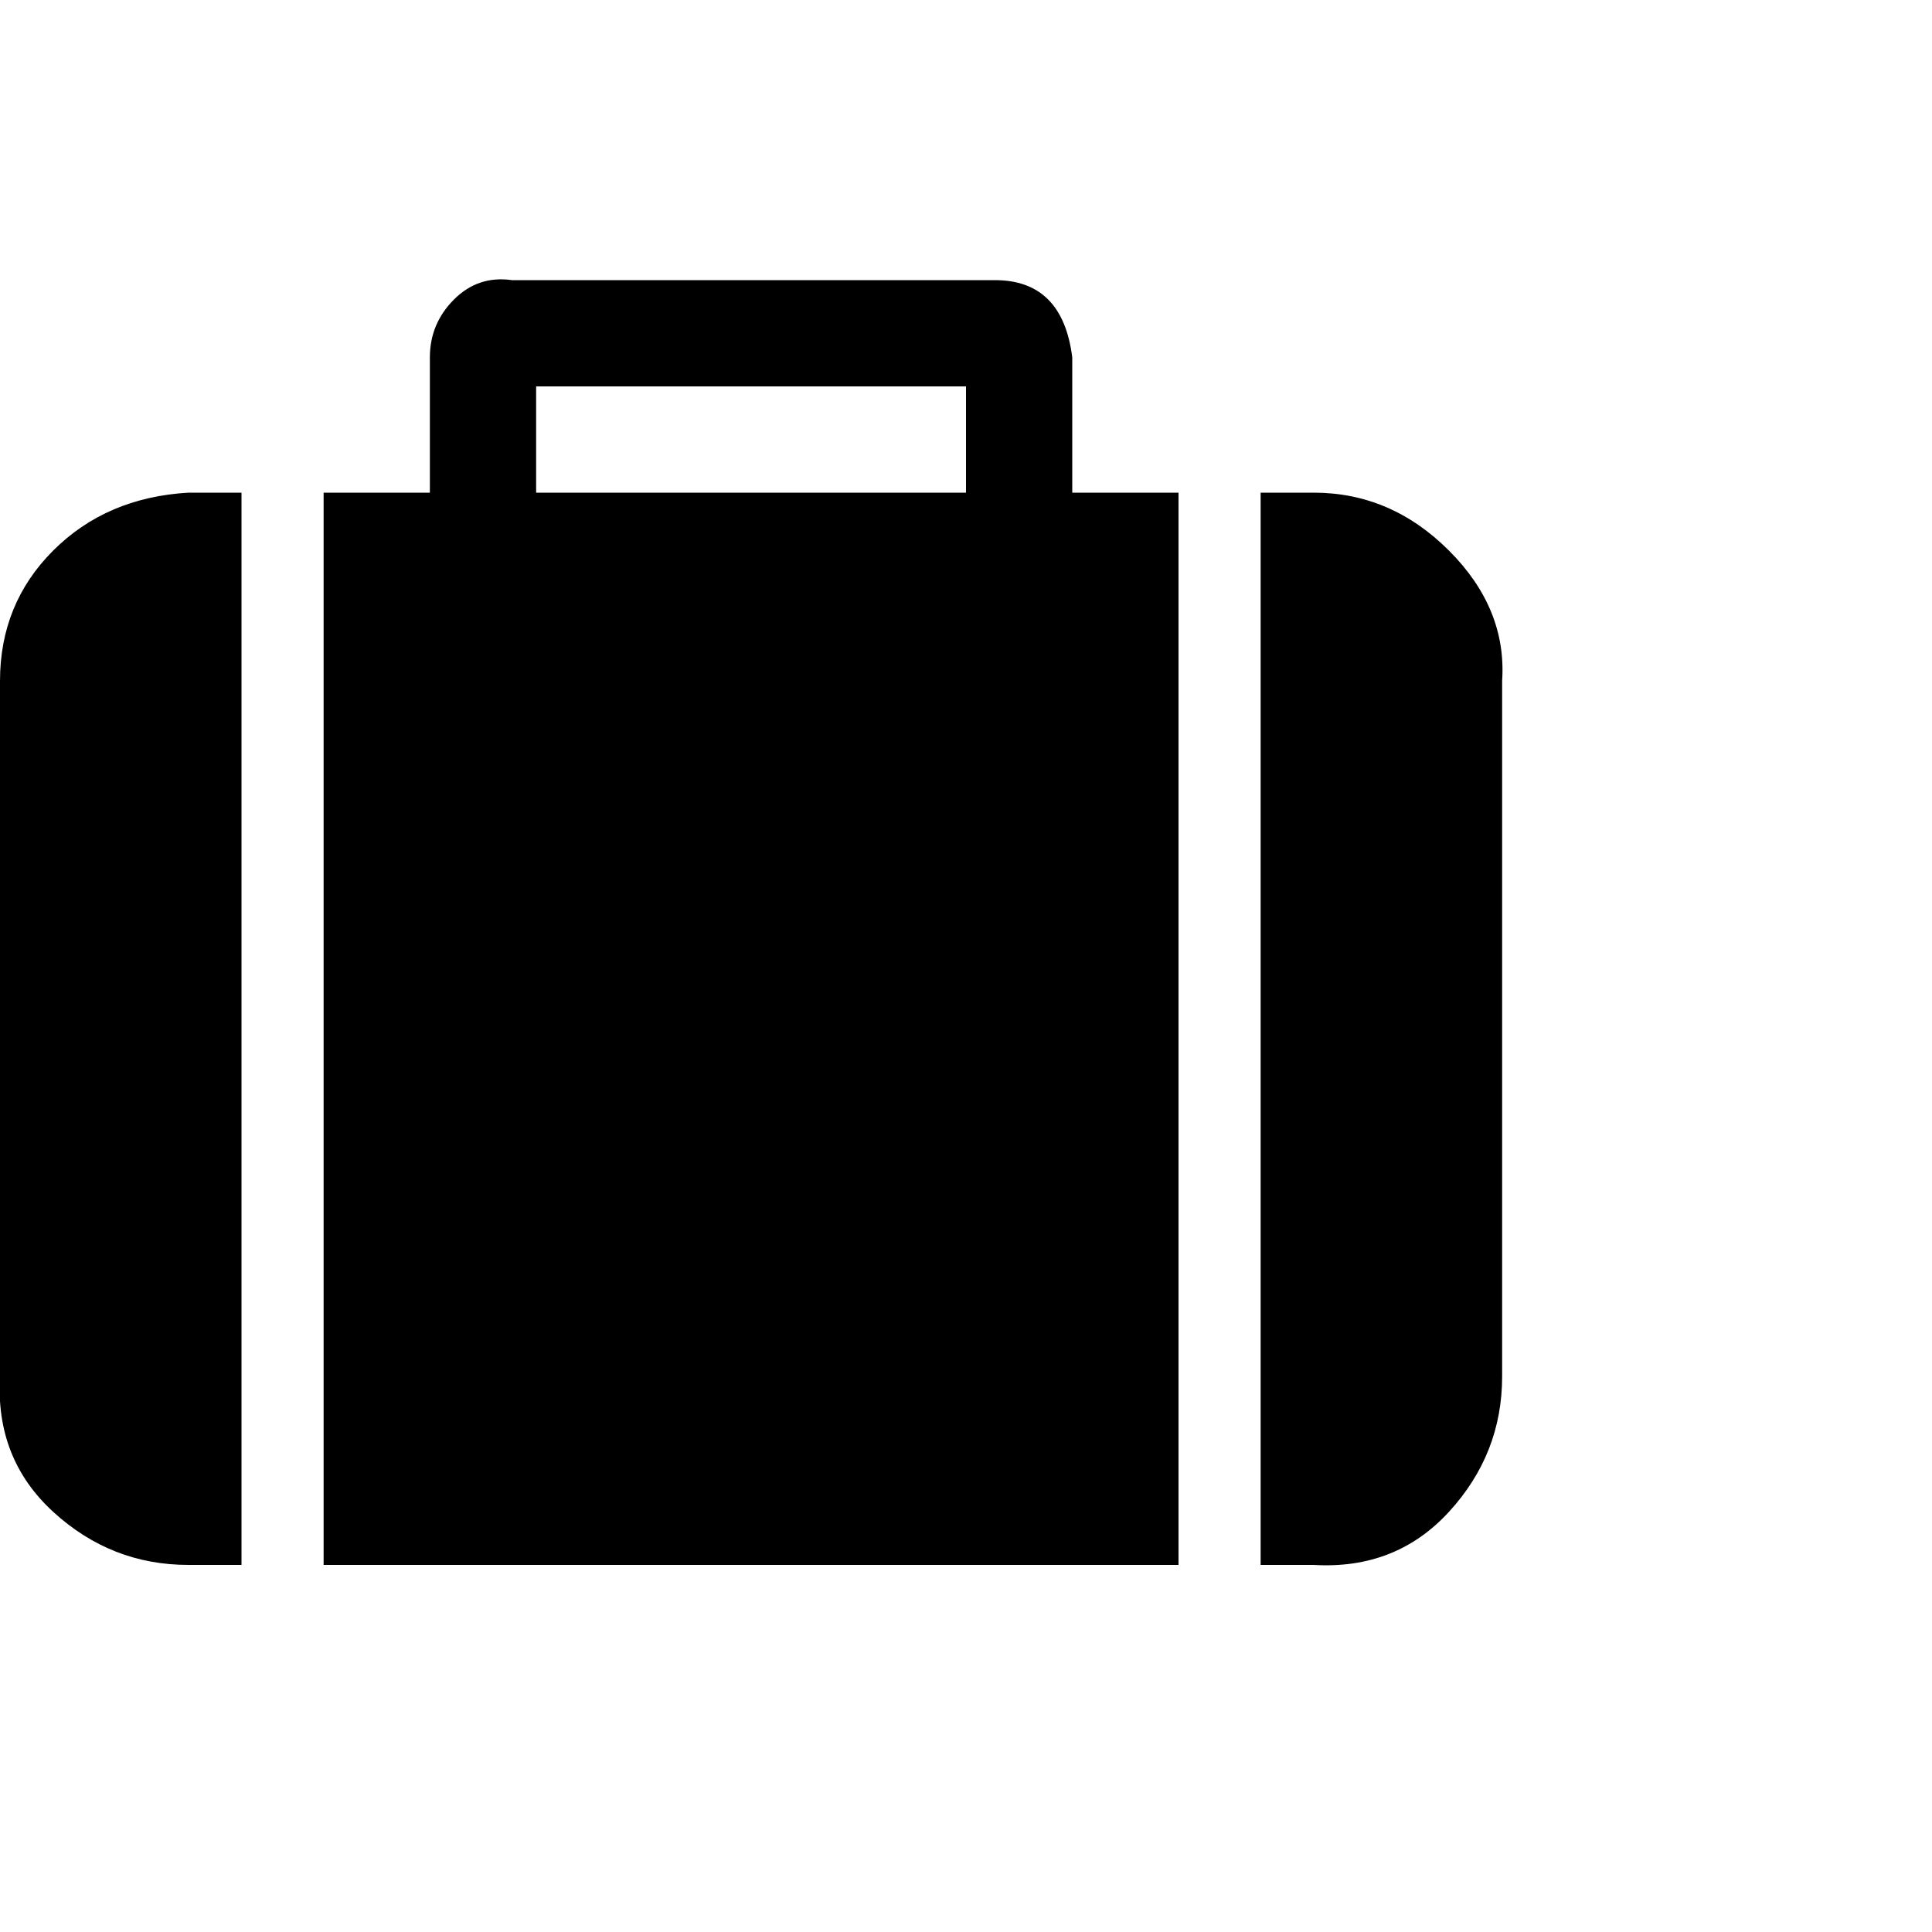 <?xml version="1.0"?><svg viewBox="0 0 40 40" xmlns="http://www.w3.org/2000/svg" height="40" width="40"><path d="m11.1 10.2h8.9v-2.2h-8.9v2.2z m-6.1 0v22.2h-1.1q-1.6 0-2.8-1.1t-1.1-2.8v-14.4q0-1.6 1.1-2.7t2.8-1.2h1.1z m19.4 0v22.2h-17.7v-22.2h2.2v-2.8q0-0.7 0.5-1.2t1.2-0.4h10q0.7 0 1.1 0.4t0.5 1.2v2.8h2.2z m6.7 3.9v14.4q0 1.6-1.1 2.8t-2.8 1.1h-1.1v-22.2h1.1q1.6 0 2.8 1.2t1.1 2.7z"></path></svg>